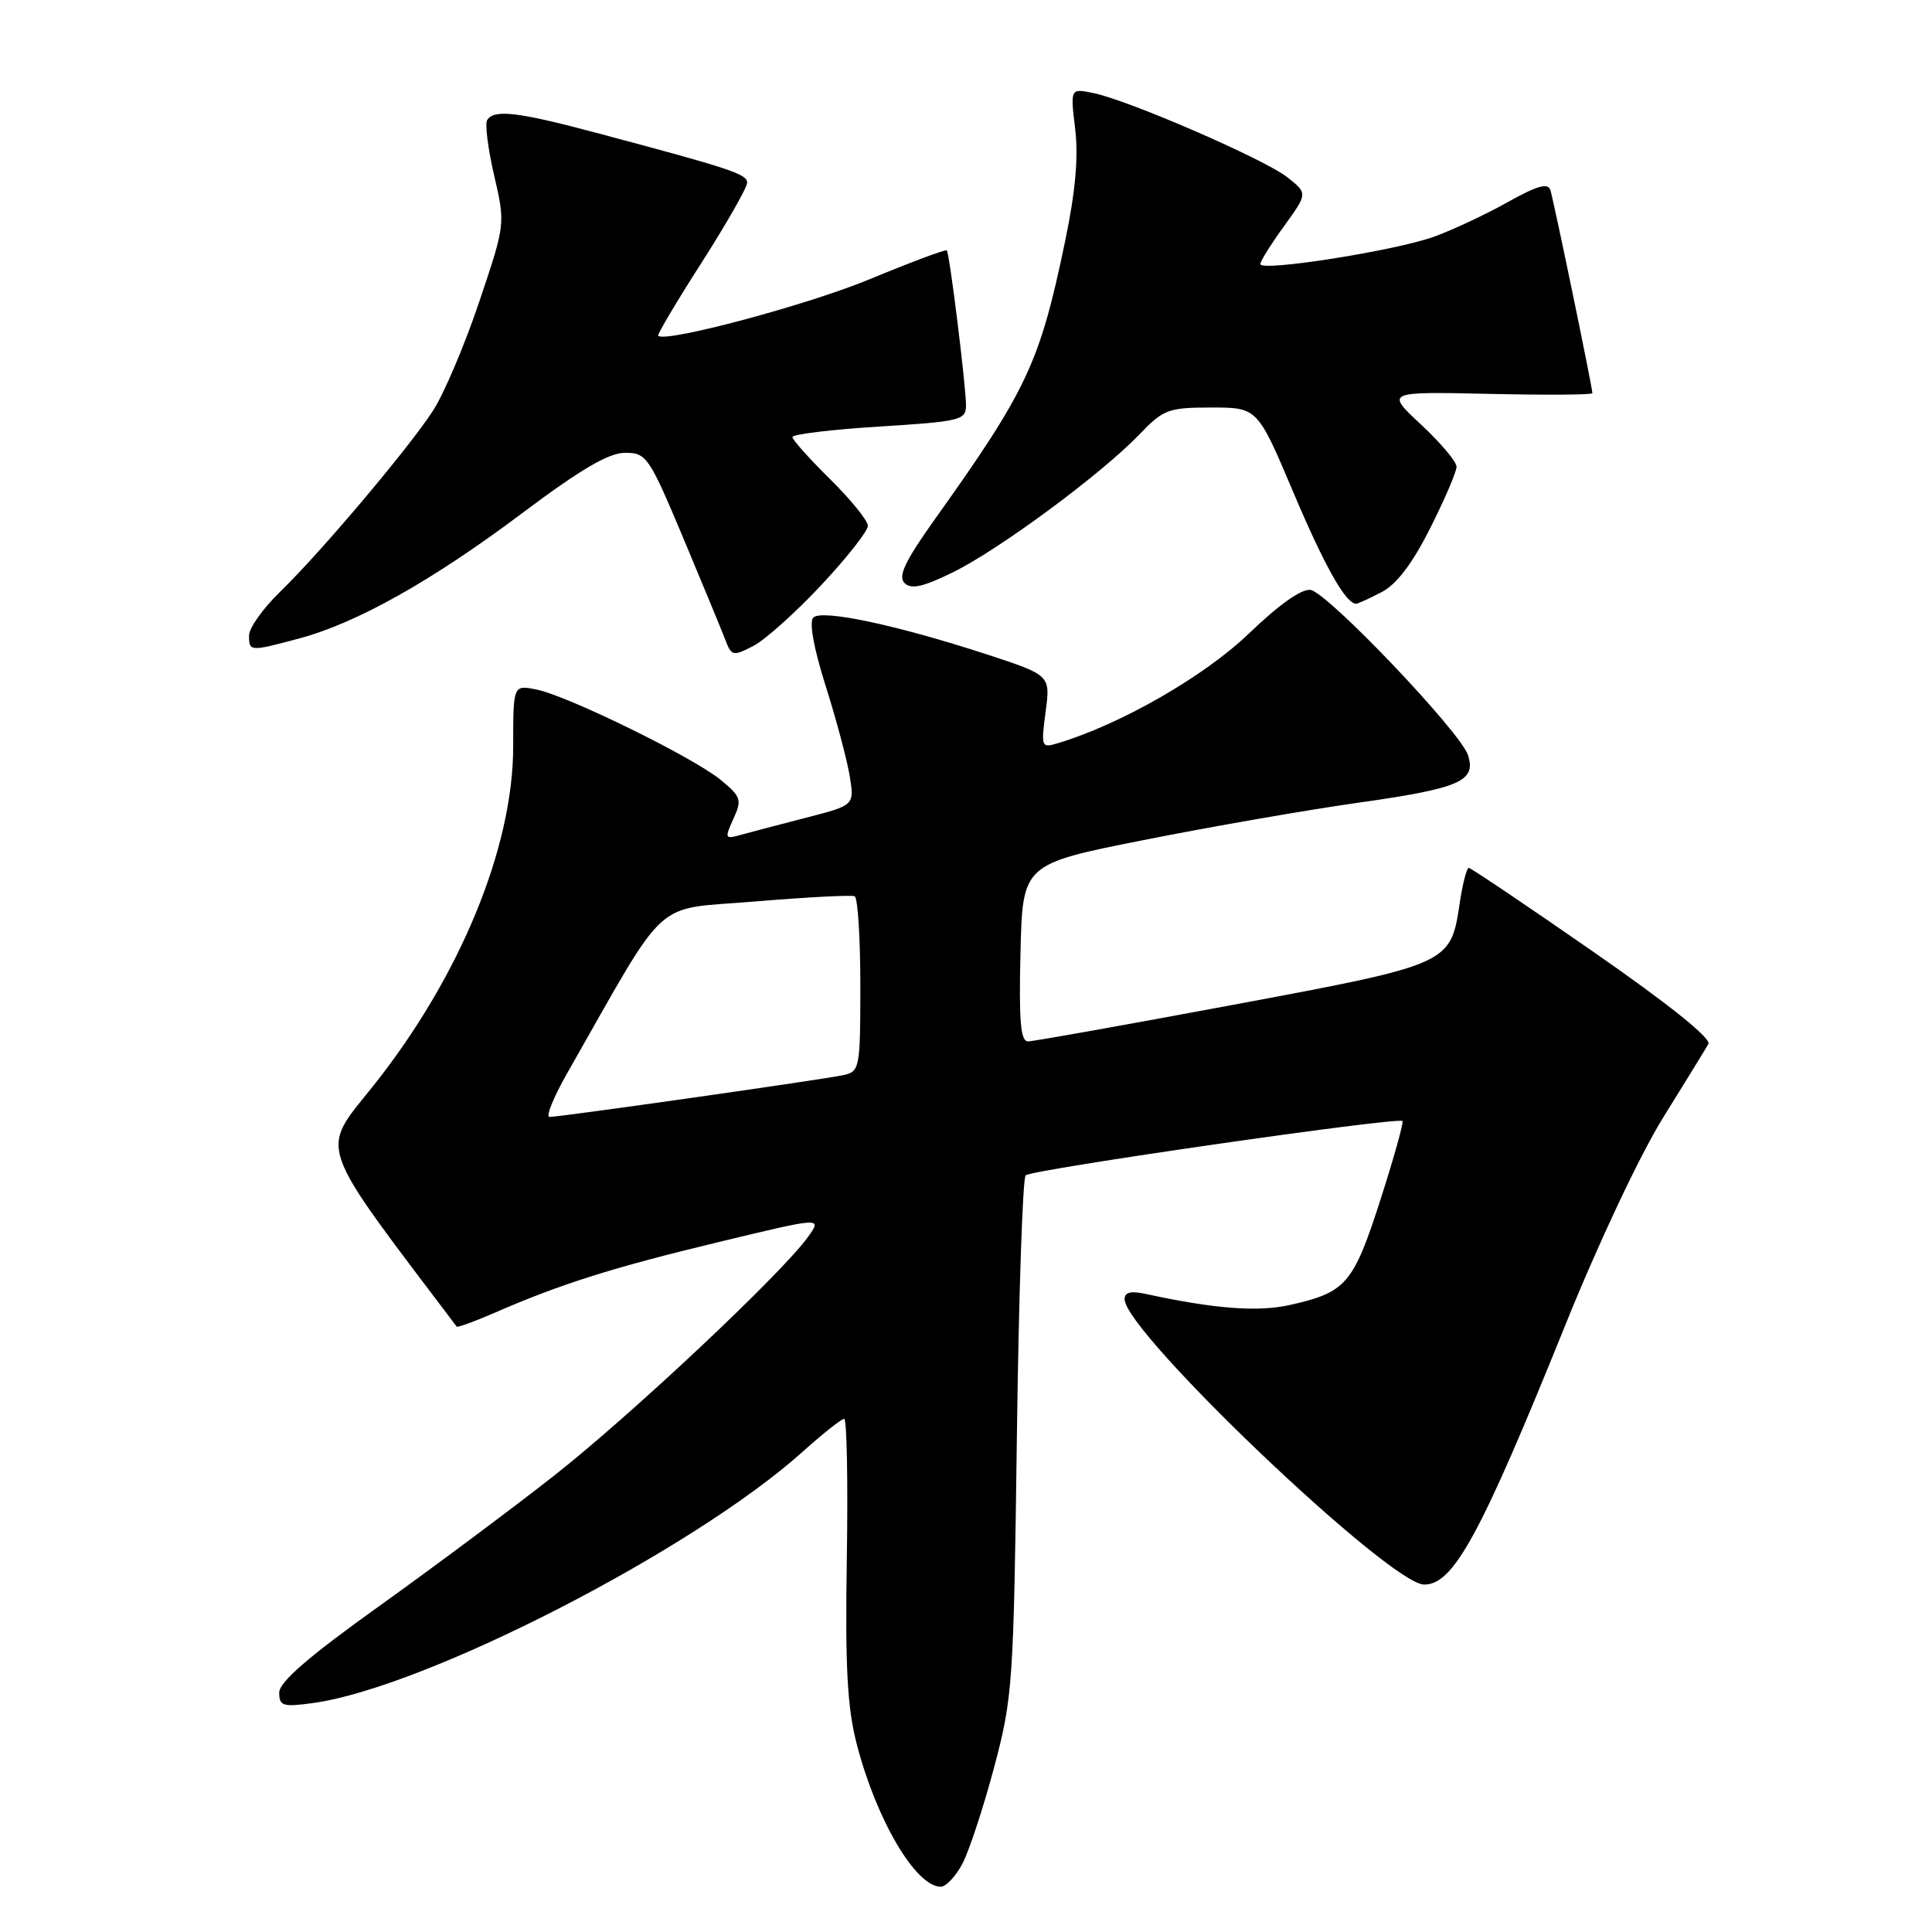 <?xml version="1.0" encoding="UTF-8" standalone="no"?>
<!DOCTYPE svg PUBLIC "-//W3C//DTD SVG 1.1//EN" "http://www.w3.org/Graphics/SVG/1.1/DTD/svg11.dtd" >
<svg xmlns="http://www.w3.org/2000/svg" xmlns:xlink="http://www.w3.org/1999/xlink" version="1.1" viewBox="0 0 256 256">
 <g >
 <path fill="currentColor"
d=" M 127.56 246.88 C 128.45 245.16 130.33 239.42 131.74 234.13 C 134.19 224.91 134.31 223.06 134.74 190.50 C 134.98 171.80 135.51 156.16 135.90 155.74 C 136.62 154.98 185.19 147.98 185.83 148.54 C 186.02 148.70 184.70 153.42 182.90 159.02 C 179.32 170.14 178.37 171.25 170.90 172.92 C 166.62 173.87 160.91 173.43 151.75 171.44 C 149.83 171.02 149.00 171.24 149.02 172.17 C 149.07 176.52 184.07 209.87 188.68 209.96 C 192.57 210.03 196.15 203.47 207.42 175.56 C 211.79 164.72 217.34 152.96 220.39 148.06 C 223.32 143.35 226.01 138.97 226.37 138.33 C 226.78 137.59 221.04 133.00 211.07 126.08 C 202.29 119.98 194.89 115.00 194.62 115.00 C 194.35 115.00 193.82 117.04 193.44 119.54 C 192.21 127.79 192.30 127.74 163.42 133.14 C 149.16 135.80 136.92 137.99 136.22 137.99 C 135.23 138.00 135.00 135.29 135.22 126.25 C 135.50 114.50 135.50 114.50 151.50 111.32 C 160.30 109.57 173.03 107.35 179.80 106.39 C 193.46 104.46 195.62 103.53 194.52 100.07 C 193.56 97.03 176.00 78.59 173.67 78.17 C 172.51 77.96 169.49 80.09 165.46 83.97 C 159.57 89.62 148.52 95.97 140.20 98.47 C 137.98 99.14 137.93 99.02 138.55 94.32 C 139.19 89.48 139.19 89.48 130.85 86.74 C 118.92 82.84 108.90 80.70 107.77 81.83 C 107.19 82.41 107.81 85.85 109.41 90.91 C 110.83 95.39 112.26 100.78 112.60 102.88 C 113.21 106.70 113.21 106.70 106.85 108.34 C 103.36 109.24 99.47 110.26 98.21 110.61 C 96.04 111.22 95.99 111.12 97.18 108.50 C 98.34 105.97 98.20 105.57 95.47 103.32 C 91.80 100.32 75.22 92.19 71.06 91.36 C 68.00 90.75 68.00 90.75 68.00 98.91 C 68.00 112.31 60.95 129.43 49.50 143.83 C 42.35 152.81 41.67 150.83 60.51 175.78 C 60.62 175.93 62.92 175.09 65.61 173.92 C 74.28 170.14 81.21 167.95 95.22 164.58 C 108.95 161.27 108.95 161.27 107.08 163.88 C 103.63 168.71 83.60 187.54 73.38 195.56 C 67.82 199.93 57.35 207.73 50.13 212.90 C 40.84 219.55 37.00 222.88 37.00 224.28 C 37.00 226.06 37.47 226.21 41.49 225.66 C 56.35 223.62 91.84 205.40 106.36 192.36 C 109.03 189.96 111.51 188.00 111.86 188.00 C 112.21 188.00 112.37 196.30 112.21 206.44 C 111.98 220.94 112.26 226.22 113.53 231.13 C 116.13 241.15 121.34 250.00 124.65 250.00 C 125.36 250.00 126.67 248.60 127.56 246.88 Z  M 108.82 77.53 C 112.22 73.90 115.00 70.36 115.00 69.68 C 115.00 68.99 112.75 66.21 110.00 63.50 C 107.25 60.79 105.00 58.27 105.00 57.91 C 105.00 57.54 110.17 56.92 116.50 56.52 C 127.26 55.85 128.00 55.67 128.00 53.72 C 128.00 51.17 125.83 33.63 125.46 33.18 C 125.32 33.01 120.74 34.72 115.28 36.98 C 107.08 40.39 88.27 45.42 87.21 44.50 C 87.05 44.36 89.63 40.00 92.96 34.81 C 96.28 29.61 99.00 24.84 99.00 24.21 C 99.00 23.06 96.90 22.36 78.86 17.56 C 68.56 14.82 65.45 14.46 64.55 15.91 C 64.24 16.42 64.66 19.72 65.48 23.26 C 66.97 29.69 66.97 29.69 63.48 40.05 C 61.56 45.75 58.81 52.23 57.35 54.46 C 54.03 59.54 42.46 73.24 37.08 78.45 C 34.84 80.63 33.00 83.21 33.00 84.20 C 33.00 86.35 33.09 86.35 39.61 84.61 C 47.24 82.58 57.29 76.94 69.20 67.99 C 76.95 62.18 80.66 60.00 82.82 60.00 C 85.67 60.00 86.00 60.50 90.52 71.25 C 93.11 77.44 95.63 83.53 96.11 84.78 C 96.93 86.94 97.13 86.98 99.81 85.60 C 101.37 84.79 105.43 81.16 108.82 77.53 Z  M 183.05 78.47 C 185.05 77.44 187.13 74.71 189.50 70.00 C 191.43 66.18 193.00 62.51 193.00 61.84 C 193.00 61.18 190.89 58.67 188.30 56.26 C 183.60 51.89 183.60 51.89 197.30 52.19 C 204.84 52.36 211.00 52.32 211.00 52.10 C 211.00 51.34 205.86 26.49 205.43 25.18 C 205.12 24.19 203.65 24.61 199.75 26.80 C 196.86 28.42 192.47 30.48 190.00 31.37 C 184.89 33.22 167.00 36.04 167.00 34.99 C 167.00 34.61 168.41 32.35 170.14 29.97 C 173.28 25.63 173.28 25.63 170.61 23.51 C 167.63 21.13 149.46 13.24 144.83 12.32 C 141.82 11.71 141.82 11.71 142.47 17.11 C 142.91 20.84 142.50 25.44 141.12 32.03 C 137.78 48.08 136.08 51.70 123.88 68.79 C 119.93 74.34 118.96 76.36 119.85 77.25 C 120.73 78.13 122.27 77.79 126.29 75.82 C 132.38 72.83 145.92 62.83 150.95 57.59 C 154.16 54.24 154.80 54.00 160.51 54.00 C 166.62 54.00 166.62 54.00 171.38 65.25 C 175.53 75.05 178.32 80.00 179.70 80.00 C 179.92 80.00 181.43 79.31 183.05 78.47 Z  M 75.13 142.25 C 88.82 118.24 86.22 120.62 100.05 119.45 C 106.90 118.88 112.84 118.57 113.25 118.76 C 113.66 118.96 114.00 124.26 114.00 130.54 C 114.00 141.57 113.92 141.98 111.75 142.46 C 109.14 143.03 74.25 148.00 72.81 148.00 C 72.29 148.00 73.33 145.41 75.13 142.25 Z "/>
</g>
</svg>